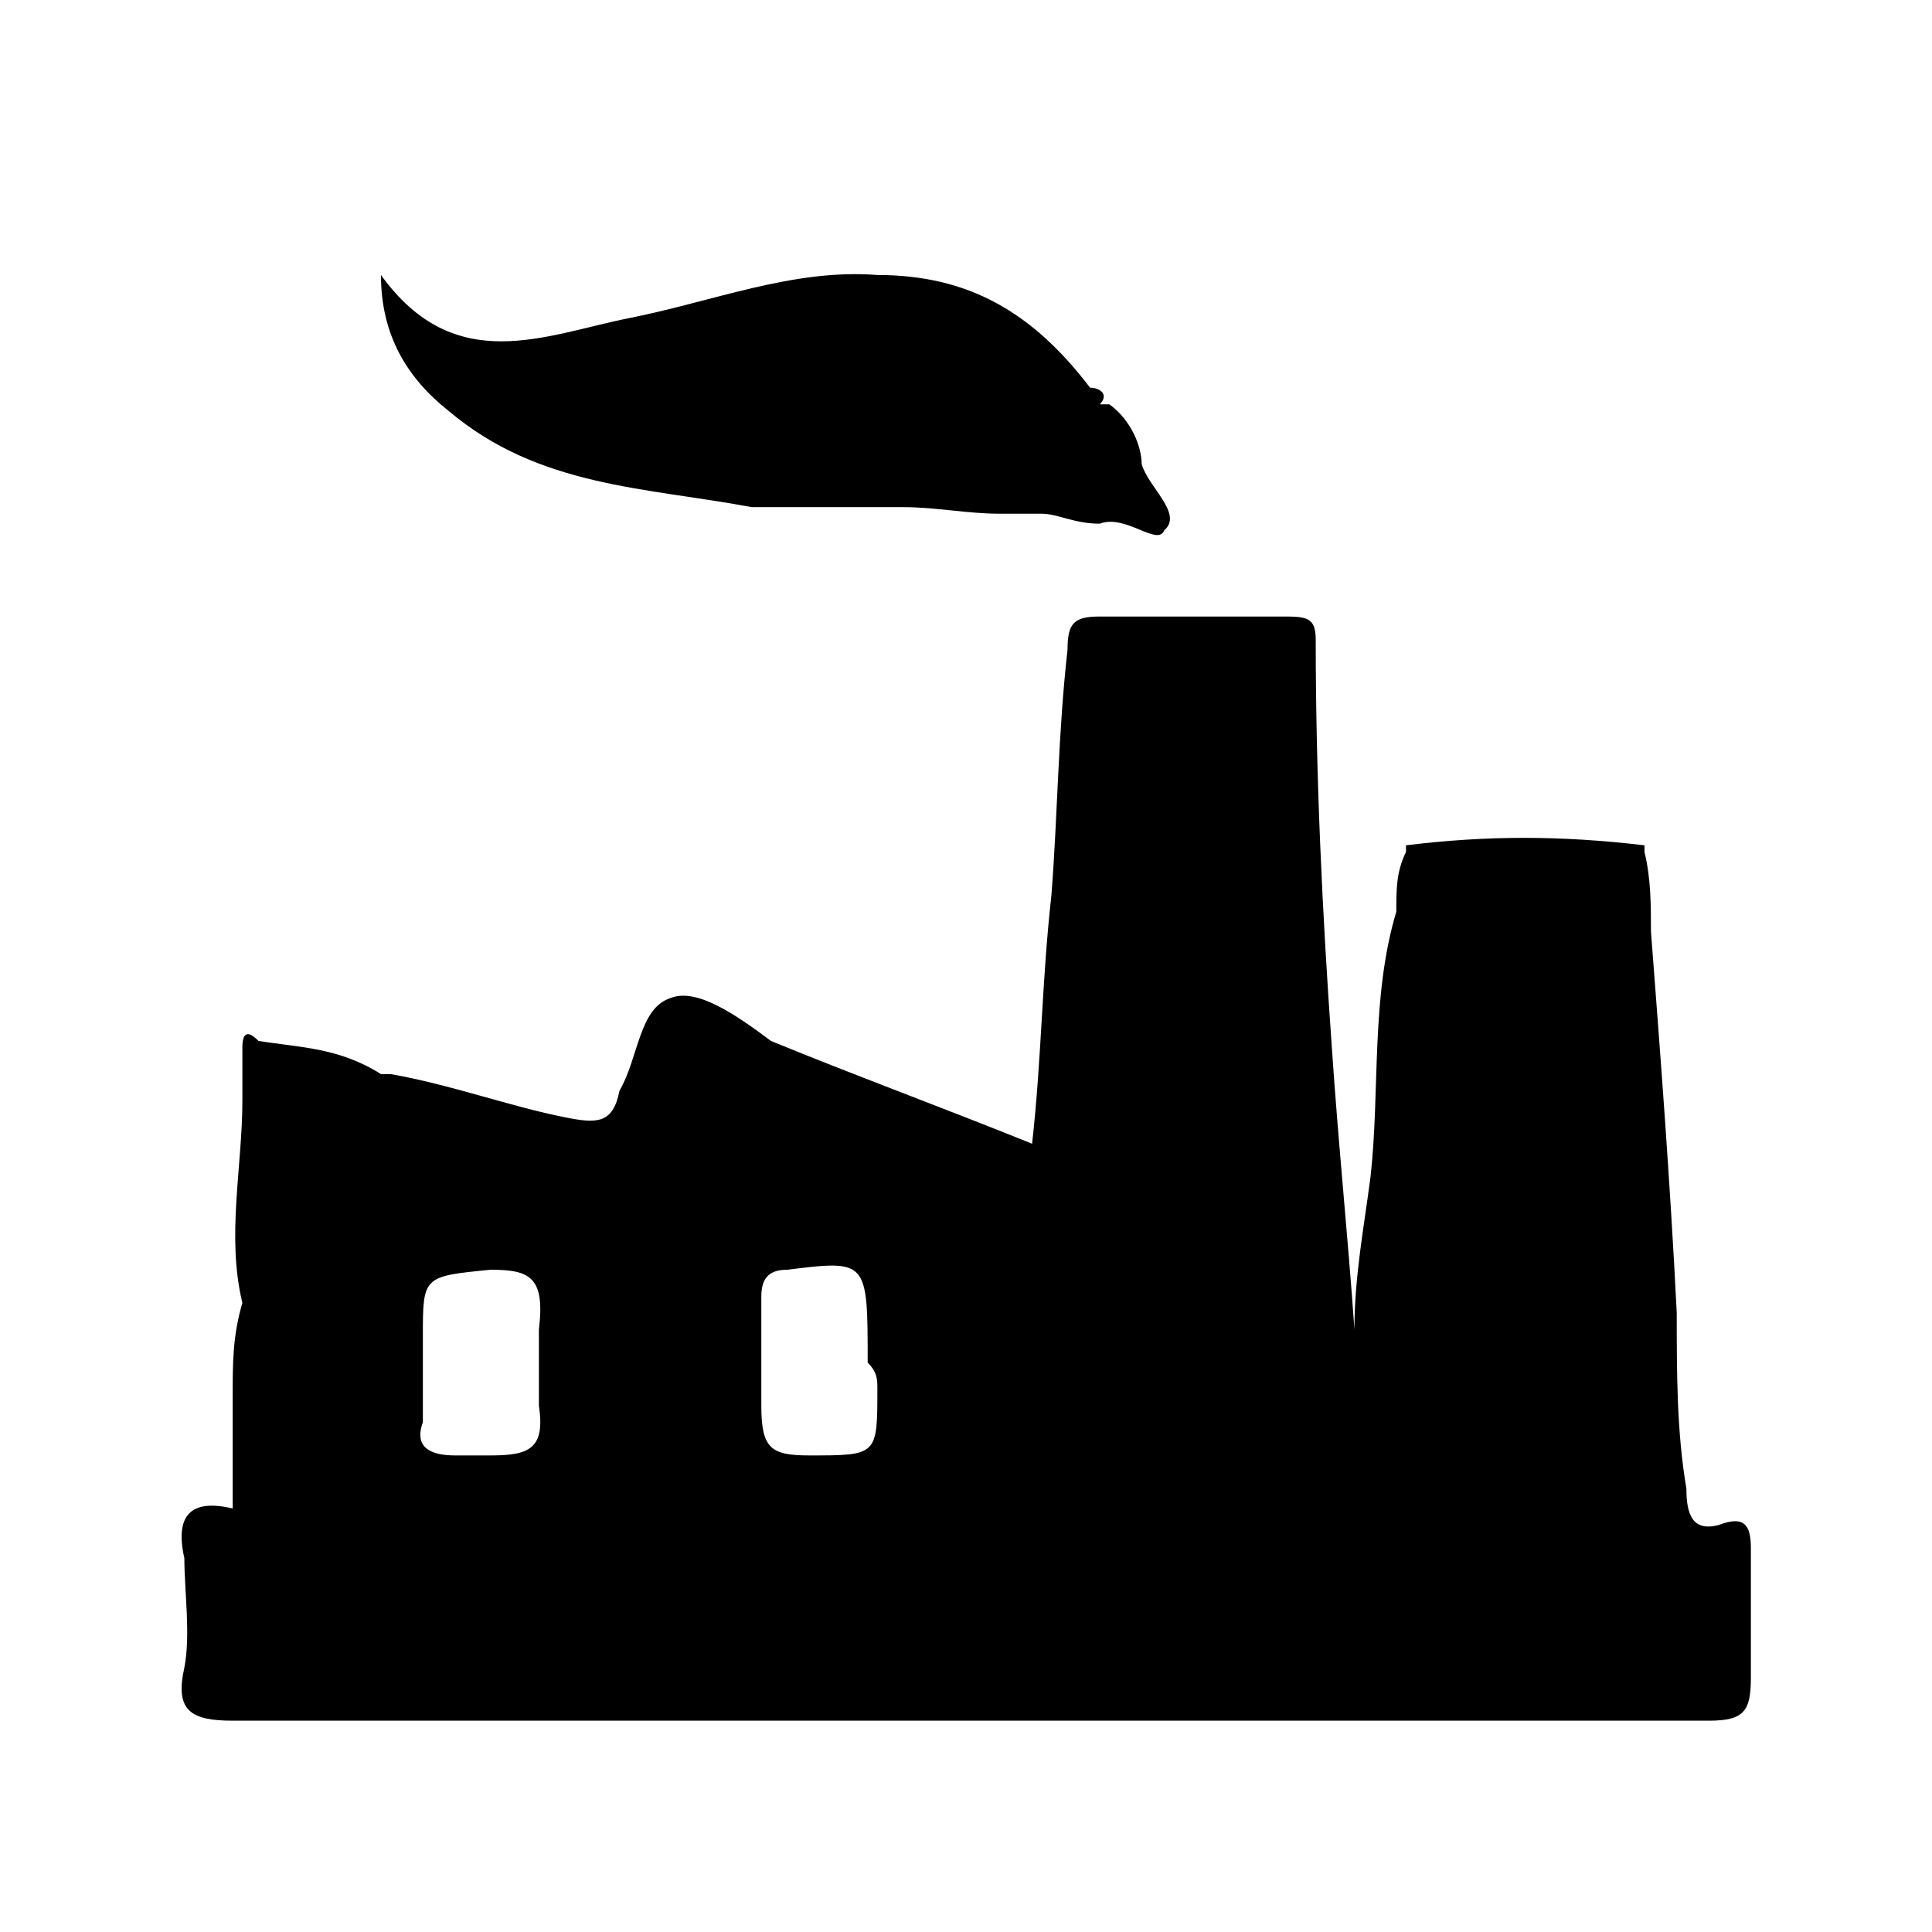 <?xml version="1.0" encoding="UTF-8"?>
<svg width="64px" height="64px" viewBox="0 0 64 64" version="1.1" xmlns="http://www.w3.org/2000/svg" xmlns:xlink="http://www.w3.org/1999/xlink">
    <!-- Generator: Sketch 52.6 (67491) - http://www.bohemiancoding.com/sketch -->
    <title>buildings-factory1</title>
    <desc>Created with Sketch.</desc>
    <g id="buildings-factory1" stroke="none" stroke-width="1" fill="none" fill-rule="evenodd">
        <g id="icon-buildings-factory1" transform="translate(6, 9)" fill="#000000" fill-rule="nonzero">
            <path d="M50.932,41.519 C50.078,41.739 49.864,41.19 49.864,40.311 C49.544,38.444 49.544,36.467 49.544,34.49 C49.331,30.206 49.01,26.032 48.69,21.858 C48.69,20.979 48.69,20.101 48.476,19.222 C48.476,19.222 48.476,19.002 48.476,19.002 C45.7,18.673 43.244,18.673 40.575,19.002 C40.575,19.002 40.575,19.002 40.575,19.222 C40.255,19.881 40.255,20.43 40.255,21.199 C39.4,24.055 39.721,27.13 39.4,29.986 C39.187,31.634 38.867,33.281 38.867,35.039 C38.653,31.963 38.333,28.888 38.119,25.703 C37.799,21.199 37.585,16.696 37.585,12.192 C37.585,11.423 37.265,11.423 36.411,11.423 C34.489,11.423 32.353,11.423 30.431,11.423 C29.577,11.423 29.363,11.643 29.363,12.522 C29.043,15.378 29.043,17.904 28.83,20.65 C28.509,23.506 28.509,26.032 28.189,28.888 C25.199,27.68 22.209,26.581 19.54,25.483 C18.366,24.604 17.084,23.725 16.23,24.055 C15.162,24.384 15.162,26.032 14.522,27.13 C14.308,28.229 13.774,28.229 12.706,28.009 C10.998,27.68 8.862,26.911 6.94,26.581 C6.94,26.581 6.62,26.581 6.62,26.581 C5.232,25.703 3.951,25.703 2.563,25.483 C2.242,25.153 2.029,25.153 2.029,25.703 C2.029,26.252 2.029,26.911 2.029,27.46 C2.029,29.657 1.495,31.963 2.029,34.16 C1.708,35.259 1.708,36.137 1.708,37.236 C1.708,38.444 1.708,39.762 1.708,40.97 C0.32,40.641 -0.214,41.19 0.107,42.618 C0.107,43.716 0.32,45.144 0.107,46.243 C-0.214,47.67 0.32,48 1.708,48 C12.386,48 23.277,48 33.955,48 C39.4,48 45.166,48 50.612,48 C51.786,48 52,47.67 52,46.572 C52,45.144 52,43.716 52,42.288 C52,41.519 51.786,41.19 50.932,41.519 Z M11.852,37.565 C12.066,38.993 11.532,39.213 10.251,39.213 C9.93,39.213 9.396,39.213 9.076,39.213 C8.329,39.213 7.688,38.993 8.008,38.114 C8.008,37.565 8.008,36.686 8.008,36.137 C8.008,35.918 8.008,35.588 8.008,35.259 C8.008,33.281 8.008,33.281 10.251,33.062 C11.532,33.062 12.066,33.281 11.852,35.039 C11.852,35.918 11.852,36.686 11.852,37.565 Z M23.064,37.016 C23.064,39.213 23.064,39.213 20.821,39.213 C19.54,39.213 19.22,38.993 19.22,37.565 C19.22,36.467 19.22,35.039 19.22,33.941 C19.22,33.281 19.54,33.062 20.074,33.062 C22.743,32.732 22.743,32.732 22.743,36.137 C23.064,36.467 23.064,36.686 23.064,37.016 Z M8.862,4.613 C11.852,7.14 15.376,7.14 18.899,7.799 C19.54,7.799 19.754,7.799 20.287,7.799 C20.608,7.799 20.608,7.799 20.821,7.799 C21.142,7.799 21.355,7.799 21.355,7.799 C21.676,7.799 21.996,7.799 22.209,7.799 C22.53,7.799 22.743,7.799 22.743,7.799 C23.064,7.799 23.598,7.799 23.918,7.799 C24.986,7.799 26.053,8.018 27.121,8.018 C27.655,8.018 28.189,8.018 28.509,8.018 C29.043,8.018 29.577,8.348 30.431,8.348 C31.285,8.018 32.353,9.117 32.567,8.568 C33.207,8.018 32.033,7.14 31.819,6.371 C31.819,5.822 31.499,4.943 30.752,4.394 C30.752,4.394 30.431,4.394 30.431,4.394 C30.752,4.064 30.431,3.844 30.111,3.844 C28.189,1.318 26.053,0.11 23.064,0.11 C20.287,-0.11 17.618,0.989 14.842,1.538 C12.066,2.087 9.076,3.515 6.62,0.11 C6.62,2.087 7.474,3.515 8.862,4.613 Z" id="Shape"></path>
        </g>
    </g>
</svg>
